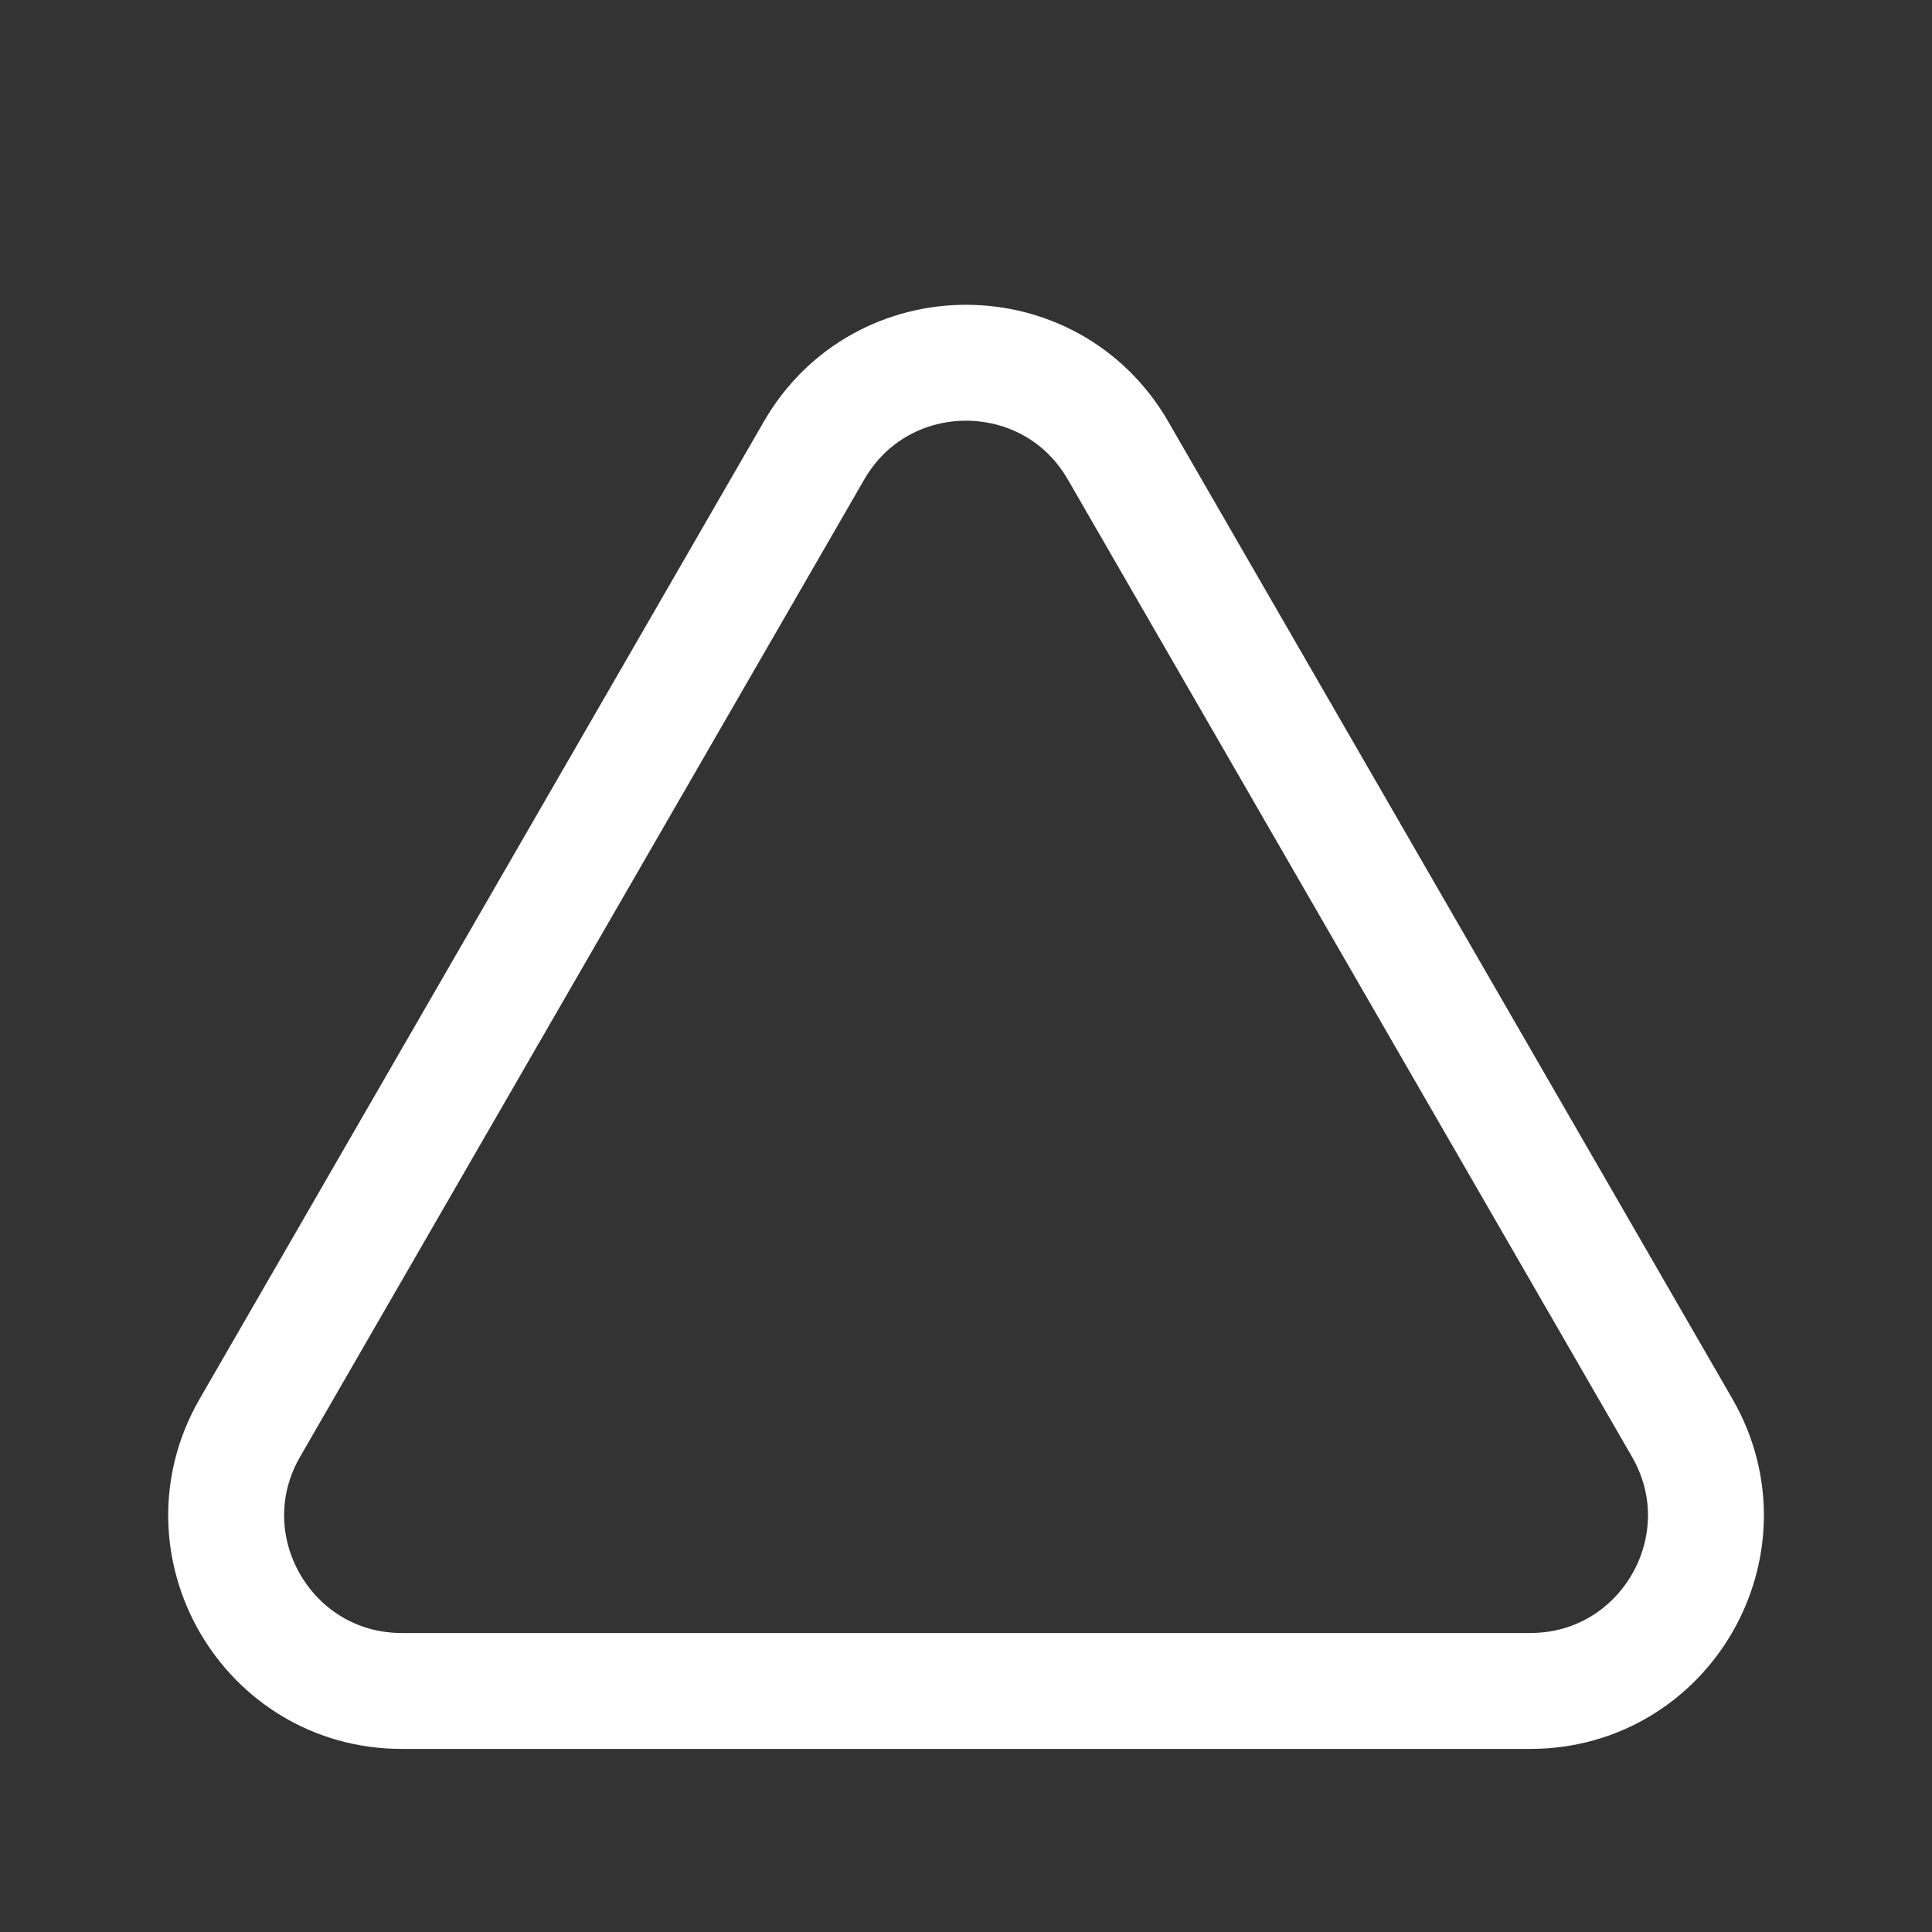 <svg id="Layer_1" data-name="Layer 1" xmlns="http://www.w3.org/2000/svg" viewBox="0 0 500 500"><rect x="0" y="0" width="500" height="500" fill="#333333" stroke="none"/><defs><style>.cls-1{fill:none;stroke:#fff;stroke-miterlimit:10;stroke-width:30px;}</style></defs><path class="cls-1" d="M396,437.62H104c-34.95,0-56.8-37.84-39.32-68.12l146-252.91c17.48-30.28,61.18-30.28,78.66,0l146,252.91C452.82,399.78,431,437.62,396,437.62Z"/></svg>